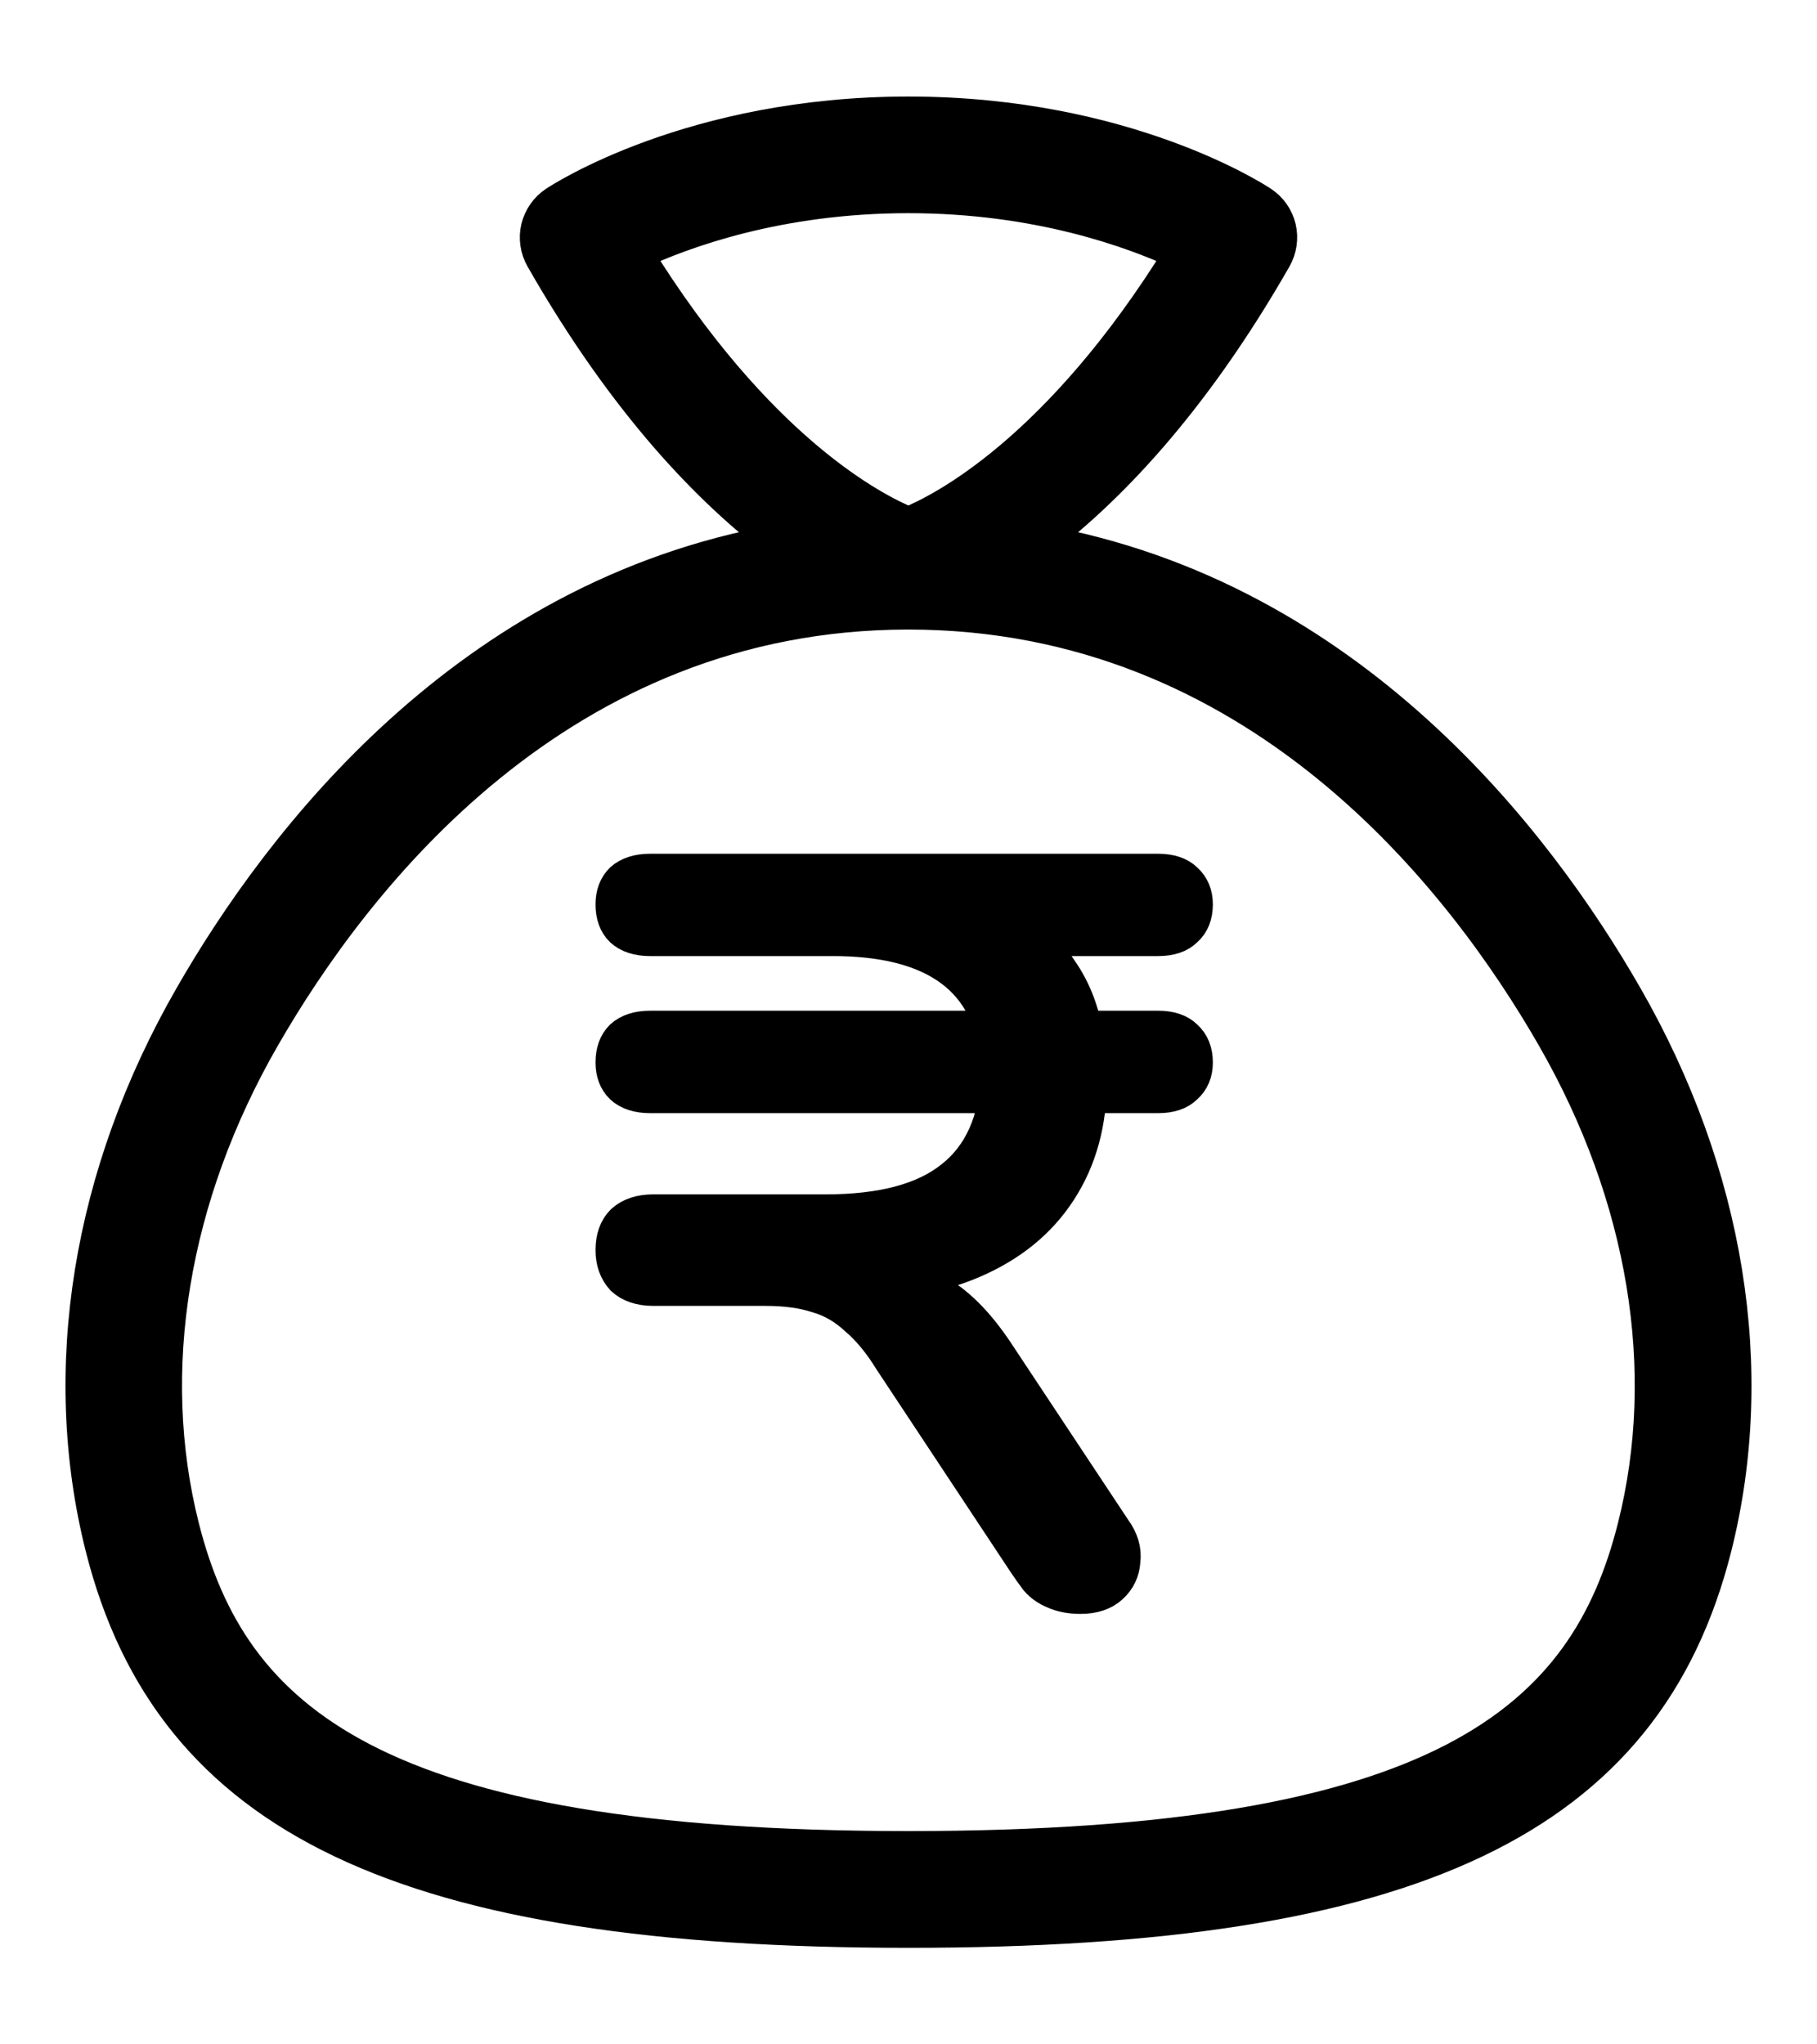 <svg width="16" height="18" viewBox="0 0 16 18" fill="none" xmlns="http://www.w3.org/2000/svg">
    <path
        d="M14.312 8.769C13.535 7.416 11.891 5.259 9.151 4.769C9.733 4.328 10.483 3.569 11.225 2.271C11.27 2.191 11.284 2.097 11.263 2.007C11.242 1.918 11.187 1.839 11.11 1.788C11.062 1.756 9.906 1 8 1C6.094 1 4.938 1.756 4.89 1.788C4.813 1.839 4.759 1.918 4.737 2.007C4.716 2.097 4.73 2.191 4.775 2.271C5.516 3.569 6.267 4.328 6.849 4.769C4.109 5.259 2.465 7.416 1.688 8.769C0.786 10.336 0.507 12.06 0.901 13.624C1.506 16.022 3.563 17 8 17C12.437 17 14.494 16.022 15.099 13.624C15.493 12.061 15.213 10.336 14.312 8.769ZM5.596 2.231C6.018 2.034 6.858 1.727 7.999 1.727C9.14 1.727 9.98 2.034 10.402 2.231C9.329 3.967 8.305 4.49 7.999 4.614C7.694 4.49 6.669 3.966 5.596 2.231ZM14.393 13.446C13.965 15.142 12.713 16.272 7.999 16.272C3.285 16.272 2.034 15.142 1.605 13.446C1.257 12.066 1.51 10.533 2.317 9.131C3.12 7.735 4.924 5.393 7.999 5.393C11.074 5.393 12.879 7.734 13.681 9.131C14.487 10.534 14.741 12.066 14.393 13.446Z"
        fill="currentColor" />
    <path
        d="M9.515 14.06C9.425 14.06 9.347 14.045 9.282 14.015C9.222 13.991 9.171 13.955 9.129 13.907C9.093 13.859 9.057 13.808 9.021 13.754L7.845 11.977C7.749 11.821 7.647 11.698 7.54 11.608C7.438 11.513 7.324 11.447 7.199 11.411C7.073 11.369 6.92 11.348 6.741 11.348H5.753C5.639 11.348 5.549 11.318 5.484 11.258C5.424 11.192 5.394 11.109 5.394 11.007C5.394 10.899 5.424 10.815 5.484 10.755C5.549 10.696 5.639 10.666 5.753 10.666H7.27C7.767 10.666 8.138 10.567 8.384 10.369C8.635 10.172 8.77 9.87 8.788 9.462L8.905 9.651H5.726C5.618 9.651 5.534 9.624 5.475 9.57C5.421 9.516 5.394 9.445 5.394 9.355C5.394 9.259 5.421 9.184 5.475 9.13C5.534 9.076 5.618 9.049 5.726 9.049H8.905L8.77 9.238C8.722 8.915 8.578 8.672 8.339 8.511C8.099 8.349 7.764 8.268 7.333 8.268H5.726C5.618 8.268 5.534 8.241 5.475 8.187C5.421 8.134 5.394 8.059 5.394 7.963C5.394 7.873 5.421 7.801 5.475 7.747C5.534 7.694 5.618 7.667 5.726 7.667H10.197C10.305 7.667 10.386 7.694 10.44 7.747C10.5 7.801 10.53 7.873 10.53 7.963C10.53 8.059 10.5 8.134 10.44 8.187C10.386 8.241 10.305 8.268 10.197 8.268H8.662L8.806 8.08C9.033 8.193 9.21 8.346 9.336 8.538C9.467 8.723 9.548 8.945 9.578 9.202L9.407 9.049H10.197C10.305 9.049 10.386 9.076 10.44 9.13C10.5 9.184 10.53 9.259 10.53 9.355C10.53 9.445 10.5 9.516 10.44 9.57C10.386 9.624 10.305 9.651 10.197 9.651H9.434L9.596 9.436C9.608 9.819 9.53 10.151 9.362 10.432C9.195 10.713 8.949 10.929 8.626 11.079C8.309 11.228 7.923 11.303 7.468 11.303V11.222H7.638C7.878 11.222 8.087 11.276 8.267 11.384C8.453 11.492 8.632 11.68 8.806 11.95L9.811 13.467C9.877 13.557 9.904 13.65 9.892 13.745C9.886 13.835 9.85 13.91 9.784 13.97C9.719 14.03 9.629 14.06 9.515 14.06Z"
        fill="currentColor" />
    <path
        d="M14.312 8.769C13.535 7.416 11.891 5.259 9.151 4.769C9.733 4.328 10.483 3.569 11.225 2.271C11.27 2.191 11.284 2.097 11.263 2.007C11.242 1.918 11.187 1.839 11.11 1.788C11.062 1.756 9.906 1 8 1C6.094 1 4.938 1.756 4.89 1.788C4.813 1.839 4.759 1.918 4.737 2.007C4.716 2.097 4.73 2.191 4.775 2.271C5.516 3.569 6.267 4.328 6.849 4.769C4.109 5.259 2.465 7.416 1.688 8.769C0.786 10.336 0.507 12.06 0.901 13.624C1.506 16.022 3.563 17 8 17C12.437 17 14.494 16.022 15.099 13.624C15.493 12.061 15.213 10.336 14.312 8.769ZM5.596 2.231C6.018 2.034 6.858 1.727 7.999 1.727C9.14 1.727 9.98 2.034 10.402 2.231C9.329 3.967 8.305 4.49 7.999 4.614C7.694 4.49 6.669 3.966 5.596 2.231ZM14.393 13.446C13.965 15.142 12.713 16.272 7.999 16.272C3.285 16.272 2.034 15.142 1.605 13.446C1.257 12.066 1.51 10.533 2.317 9.131C3.12 7.735 4.924 5.393 7.999 5.393C11.074 5.393 12.879 7.734 13.681 9.131C14.487 10.534 14.741 12.066 14.393 13.446Z"
        stroke="currentColor" stroke-width="0.3" />
    <path
        d="M9.515 14.06C9.425 14.06 9.347 14.045 9.282 14.015C9.222 13.991 9.171 13.955 9.129 13.907C9.093 13.859 9.057 13.808 9.021 13.754L7.845 11.977C7.749 11.821 7.647 11.698 7.54 11.608C7.438 11.513 7.324 11.447 7.199 11.411C7.073 11.369 6.92 11.348 6.741 11.348H5.753C5.639 11.348 5.549 11.318 5.484 11.258C5.424 11.192 5.394 11.109 5.394 11.007C5.394 10.899 5.424 10.815 5.484 10.755C5.549 10.696 5.639 10.666 5.753 10.666H7.27C7.767 10.666 8.138 10.567 8.384 10.369C8.635 10.172 8.77 9.87 8.788 9.462L8.905 9.651H5.726C5.618 9.651 5.534 9.624 5.475 9.57C5.421 9.516 5.394 9.445 5.394 9.355C5.394 9.259 5.421 9.184 5.475 9.13C5.534 9.076 5.618 9.049 5.726 9.049H8.905L8.77 9.238C8.722 8.915 8.578 8.672 8.339 8.511C8.099 8.349 7.764 8.268 7.333 8.268H5.726C5.618 8.268 5.534 8.241 5.475 8.187C5.421 8.134 5.394 8.059 5.394 7.963C5.394 7.873 5.421 7.801 5.475 7.747C5.534 7.694 5.618 7.667 5.726 7.667H10.197C10.305 7.667 10.386 7.694 10.44 7.747C10.5 7.801 10.53 7.873 10.53 7.963C10.53 8.059 10.5 8.134 10.44 8.187C10.386 8.241 10.305 8.268 10.197 8.268H8.662L8.806 8.08C9.033 8.193 9.21 8.346 9.336 8.538C9.467 8.723 9.548 8.945 9.578 9.202L9.407 9.049H10.197C10.305 9.049 10.386 9.076 10.44 9.13C10.5 9.184 10.53 9.259 10.53 9.355C10.53 9.445 10.5 9.516 10.44 9.57C10.386 9.624 10.305 9.651 10.197 9.651H9.434L9.596 9.436C9.608 9.819 9.53 10.151 9.362 10.432C9.195 10.713 8.949 10.929 8.626 11.079C8.309 11.228 7.923 11.303 7.468 11.303V11.222H7.638C7.878 11.222 8.087 11.276 8.267 11.384C8.453 11.492 8.632 11.68 8.806 11.95L9.811 13.467C9.877 13.557 9.904 13.65 9.892 13.745C9.886 13.835 9.85 13.91 9.784 13.97C9.719 14.03 9.629 14.06 9.515 14.06Z"
        stroke="currentColor" stroke-width="0.3" />
</svg>